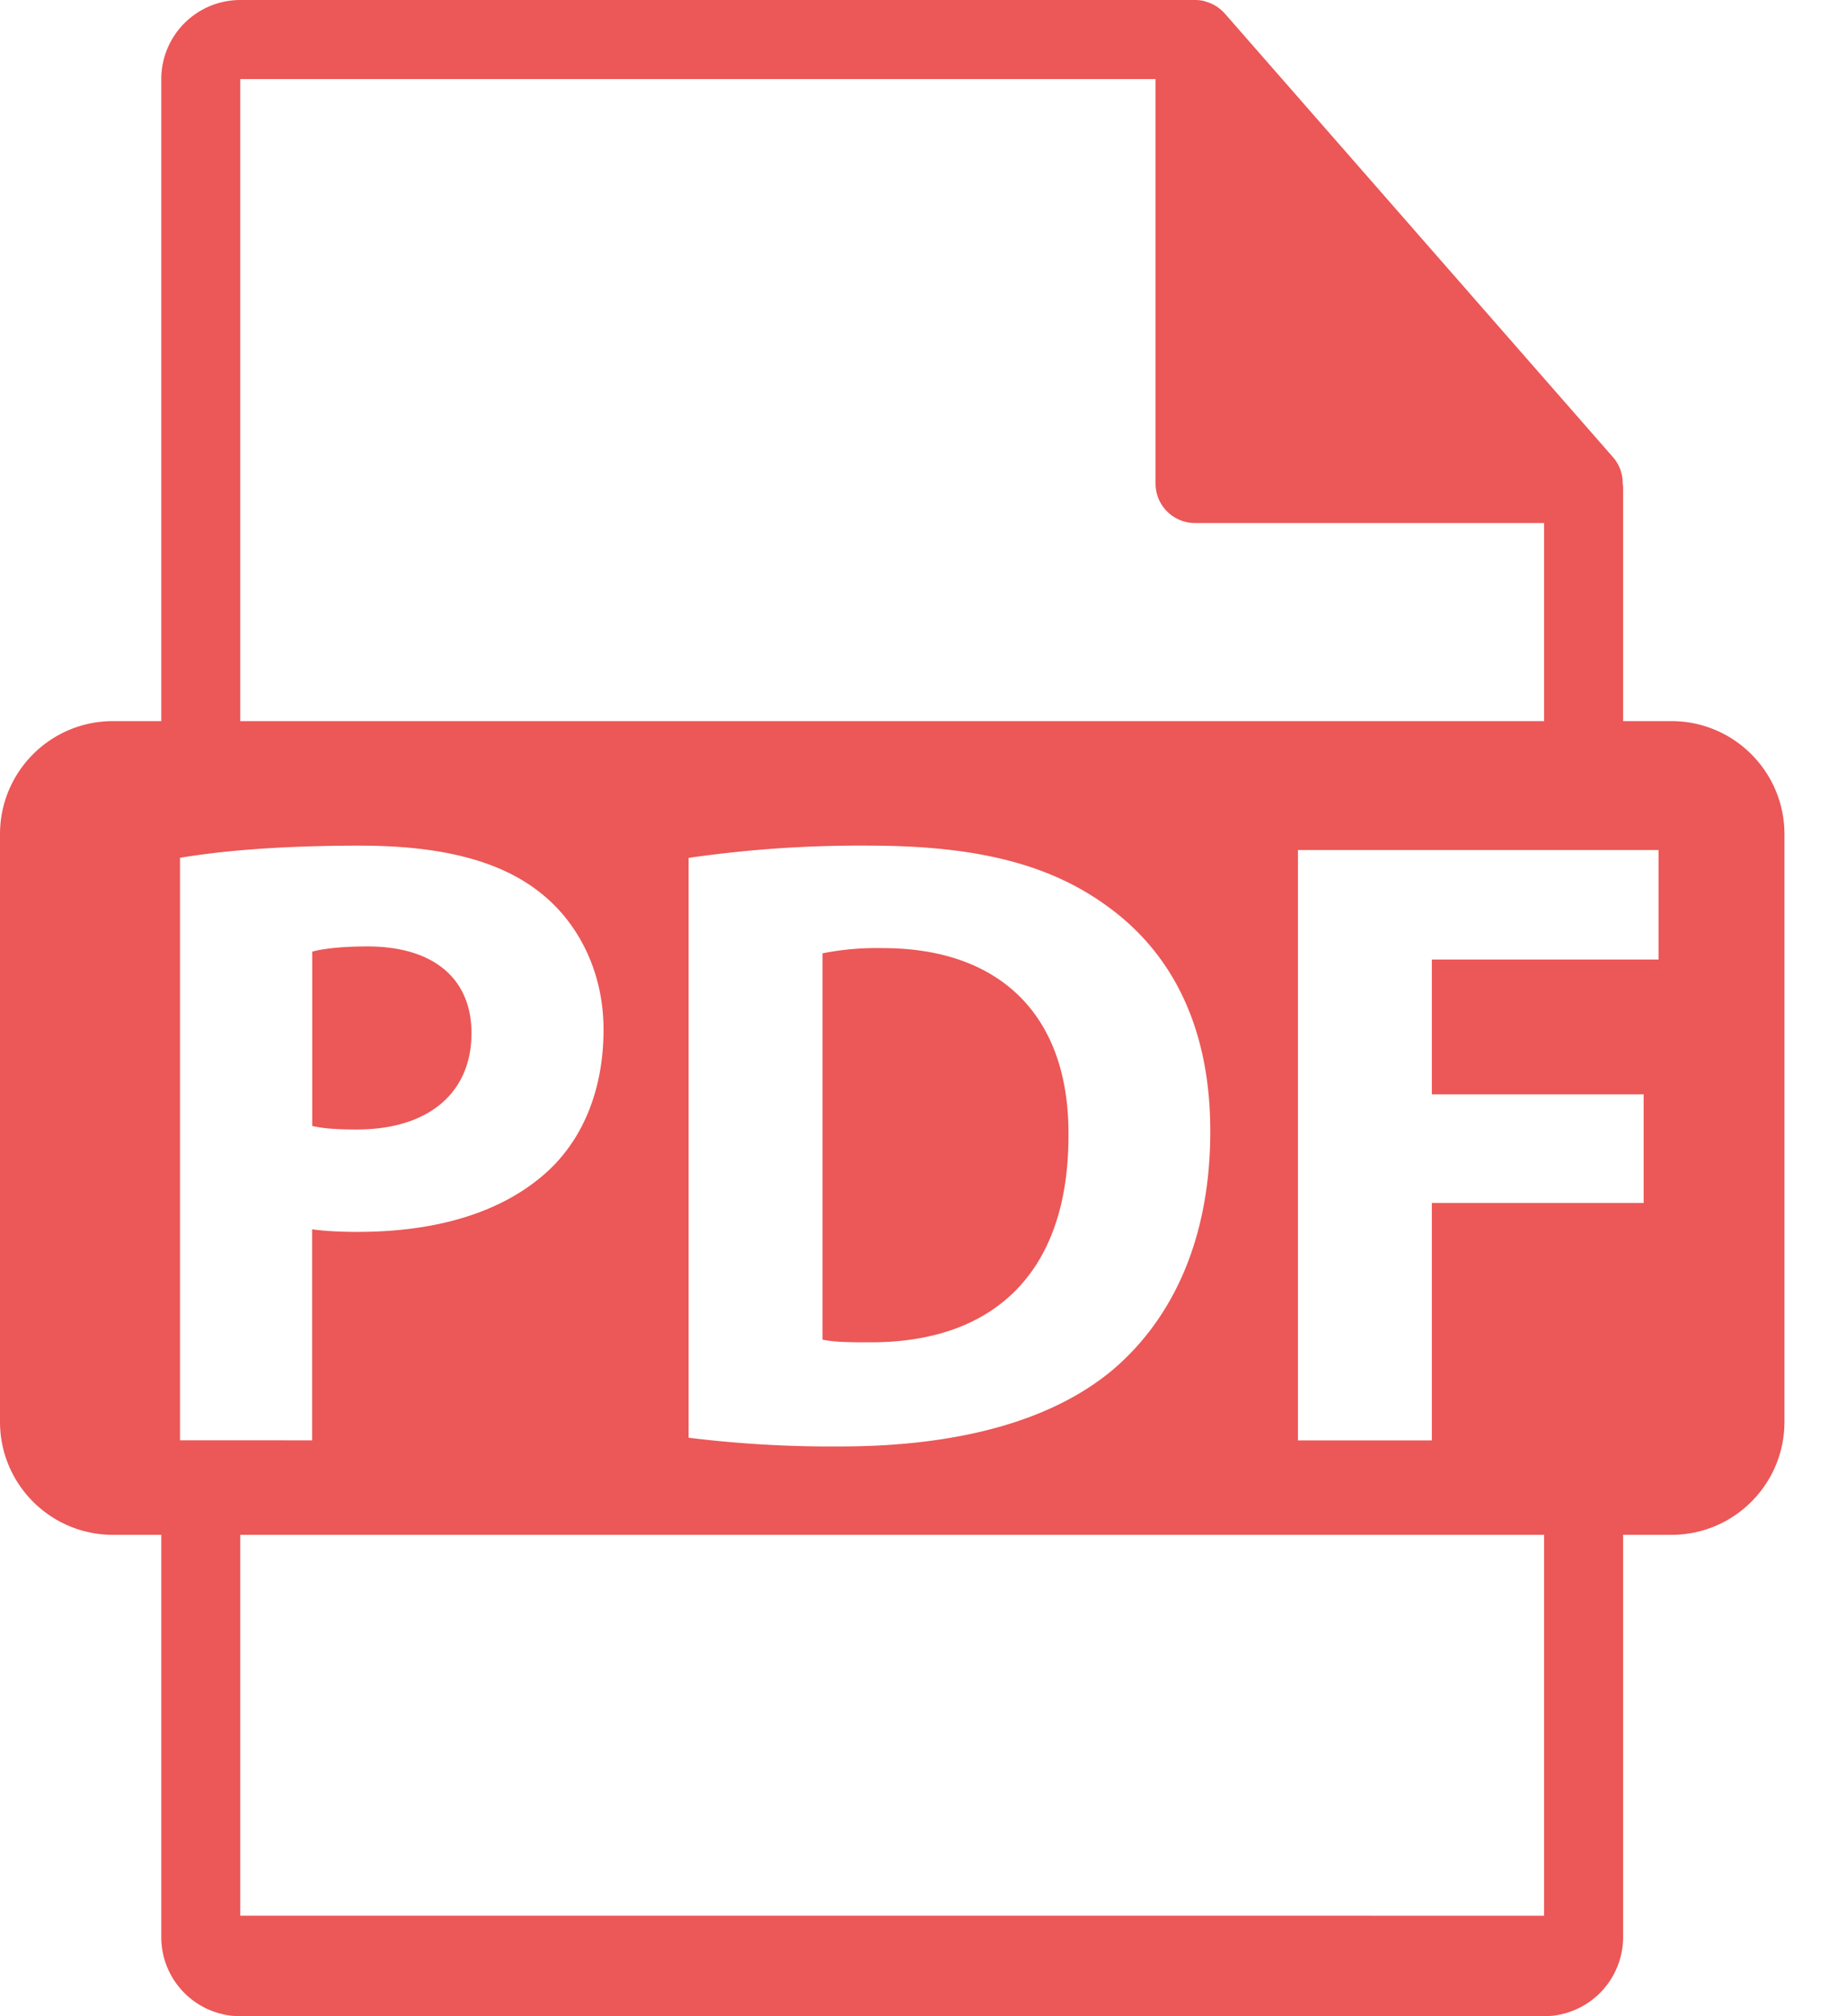 <svg xmlns="http://www.w3.org/2000/svg" width="22" height="24" fill="none"><path fill="#EC5757" d="M5.616 12.298c0-.647-.449-1.032-1.24-1.032-.324 0-.542.03-.657.062v2.075c.135.031.302.042.531.042.845 0 1.366-.428 1.366-1.147ZM10.517 11.286a3.31 3.31 0 0 0-.72.062v4.598c.136.032.355.032.553.032 1.439.01 2.377-.782 2.377-2.461.01-1.46-.845-2.231-2.21-2.231Z"/><path fill="#EC5757" d="M19.91 8.584h-.577v-2.78c0-.018-.003-.035-.005-.053a.462.462 0 0 0-.111-.304L14.588.16l-.004-.004a.464.464 0 0 0-.217-.135l-.025-.009A.476.476 0 0 0 14.235 0H2.863a.942.942 0 0 0-.942.941v7.643h-.576C.602 8.584 0 9.186 0 9.93v6.995c0 .742.602 1.345 1.345 1.345h.576v4.789c0 .519.422.941.942.941h15.529a.942.942 0 0 0 .941-.941V18.27h.577c.742 0 1.345-.602 1.345-1.345V9.93c0-.743-.603-1.346-1.345-1.346ZM2.863.941h10.901v4.815c0 .26.211.47.47.47h4.158v2.358H2.862V.941Zm11.553 12.524c0 1.345-.49 2.273-1.168 2.846-.74.616-1.866.907-3.242.907a13.82 13.82 0 0 1-1.804-.104v-6.902a14.211 14.211 0 0 1 2.149-.146c1.333 0 2.199.24 2.877.75.73.543 1.188 1.408 1.188 2.649Zm-12.272 3.68v-6.934c.49-.082 1.178-.145 2.148-.145.98 0 1.678.187 2.147.563.449.354.75.938.75 1.626 0 .689-.228 1.273-.646 1.669-.542.51-1.345.74-2.283.74-.208 0-.397-.01-.542-.031v2.512H2.144Zm16.248 5.659H2.862V18.27h15.53v4.534Zm1.364-11.382h-2.701v1.605h2.523v1.293h-2.523v2.826H15.46v-7.028h4.296v1.303Z"/></svg>
